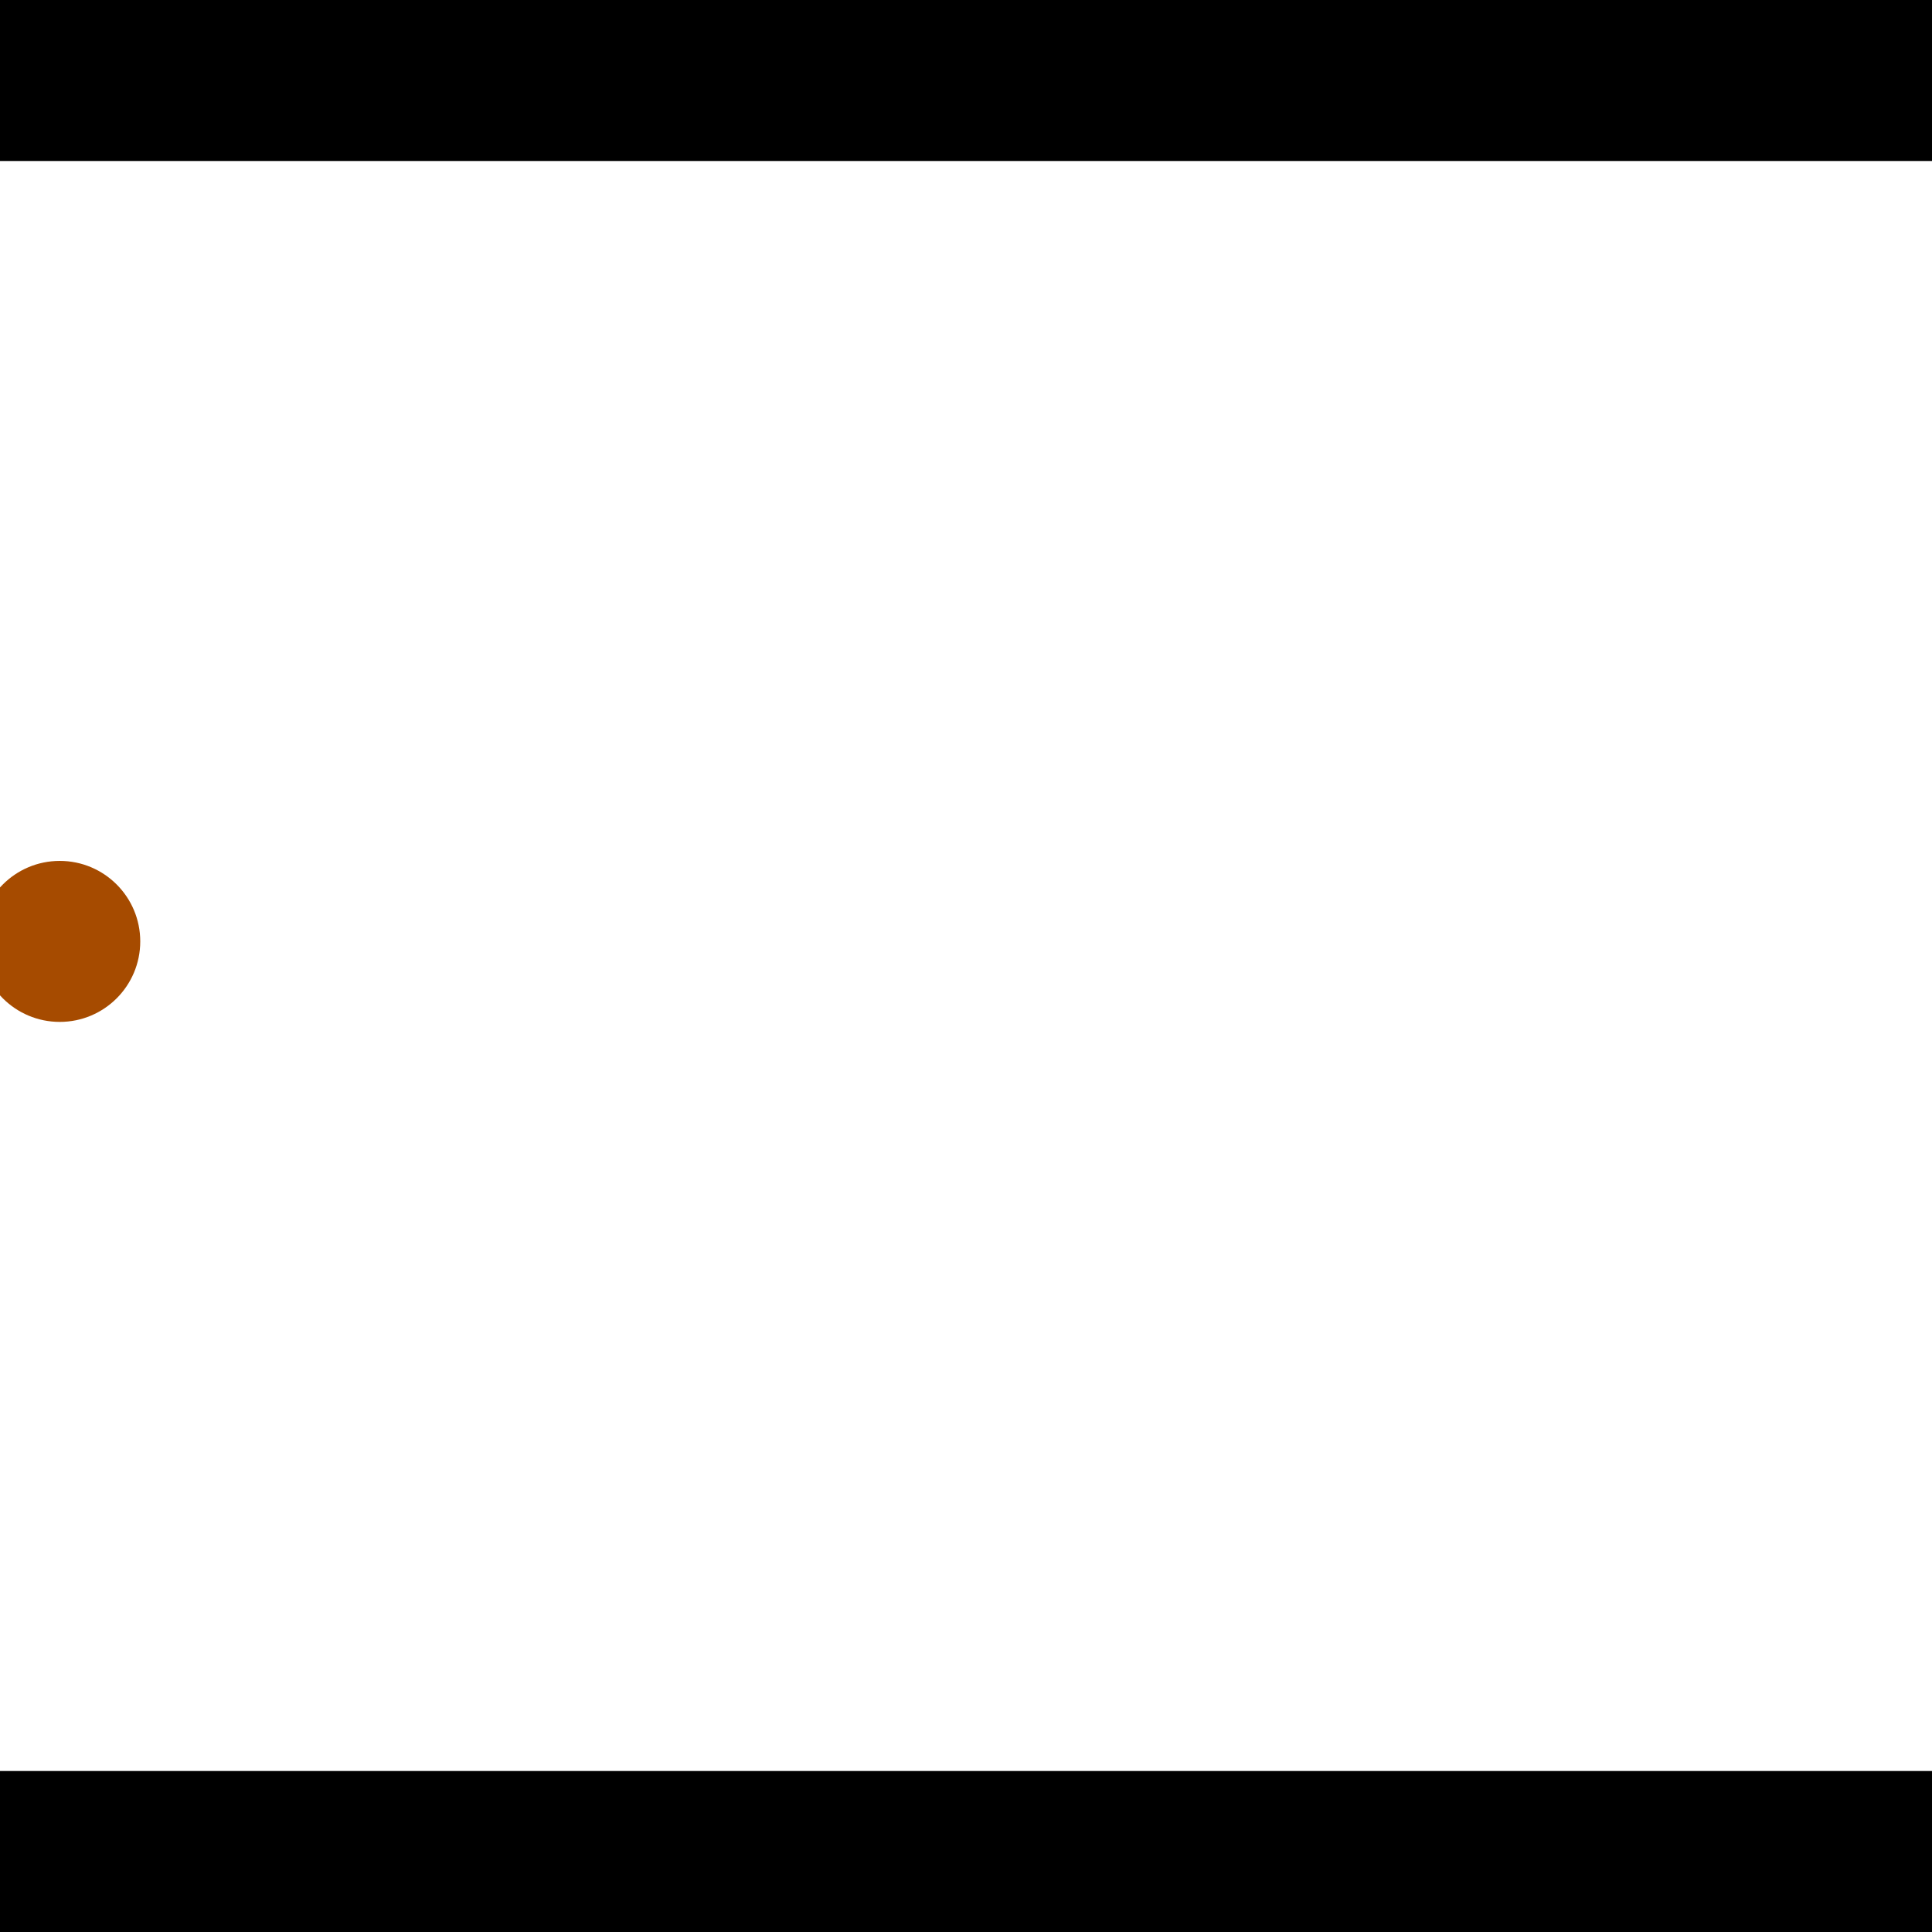 <?xml version="1.0" encoding="utf-8"?> <!-- Generator: Adobe Illustrator 13.0.0, SVG Export Plug-In . SVG Version: 6.00 Build 14948)  --> <svg version="1.2" baseProfile="tiny" id="Layer_1" xmlns="http://www.w3.org/2000/svg" xmlns:xlink="http://www.w3.org/1999/xlink" x="0px" y="0px" width="512px" height="512px" viewBox="0 0 512 512" xml:space="preserve">
<rect x="0" y="0" width="512" height="512" fill="#333333" stroke="none"/>
<polygon points="0,0 512,0 512,512 0,512" style="fill:#ffffff; stroke:#000000;stroke-width:0"/>
<polygon points="-121.511,152.685 -121.707,195.351 -323.917,194.424 -323.722,151.758" style="fill:#006363; stroke:#000000;stroke-width:0"/>
<circle fill="#006363" stroke="#006363" stroke-width="0" cx="-121.609" cy="174.018" r="21.333"/>
<circle fill="#006363" stroke="#006363" stroke-width="0" cx="-323.819" cy="173.091" r="21.333"/>
<polygon points="751.914,421.195 716.974,396.707 843.116,216.724 878.056,241.212" style="fill:#006363; stroke:#000000;stroke-width:0"/>
<circle fill="#006363" stroke="#006363" stroke-width="0" cx="734.444" cy="408.951" r="21.333"/>
<circle fill="#006363" stroke="#006363" stroke-width="0" cx="860.586" cy="228.968" r="21.333"/>
<polygon points="1256,469.333 256,1469.33 -744,469.333" style="fill:#000000; stroke:#000000;stroke-width:0"/>
<polygon points="-744,42.667 256,-957.333 1256,42.667" style="fill:#000000; stroke:#000000;stroke-width:0"/>
<circle fill="#a64b00" stroke="#a64b00" stroke-width="0" cx="-121.609" cy="174.018" r="21.333"/>
<circle fill="#a64b00" stroke="#a64b00" stroke-width="0" cx="-323.819" cy="173.091" r="21.333"/>
<circle fill="#a64b00" stroke="#a64b00" stroke-width="0" cx="734.444" cy="408.951" r="21.333"/>
<circle fill="#a64b00" stroke="#a64b00" stroke-width="0" cx="860.586" cy="228.968" r="21.333"/>
<circle fill="#a64b00" stroke="#a64b00" stroke-width="0" cx="15.835" cy="249.482" r="21.333"/>
</svg>
